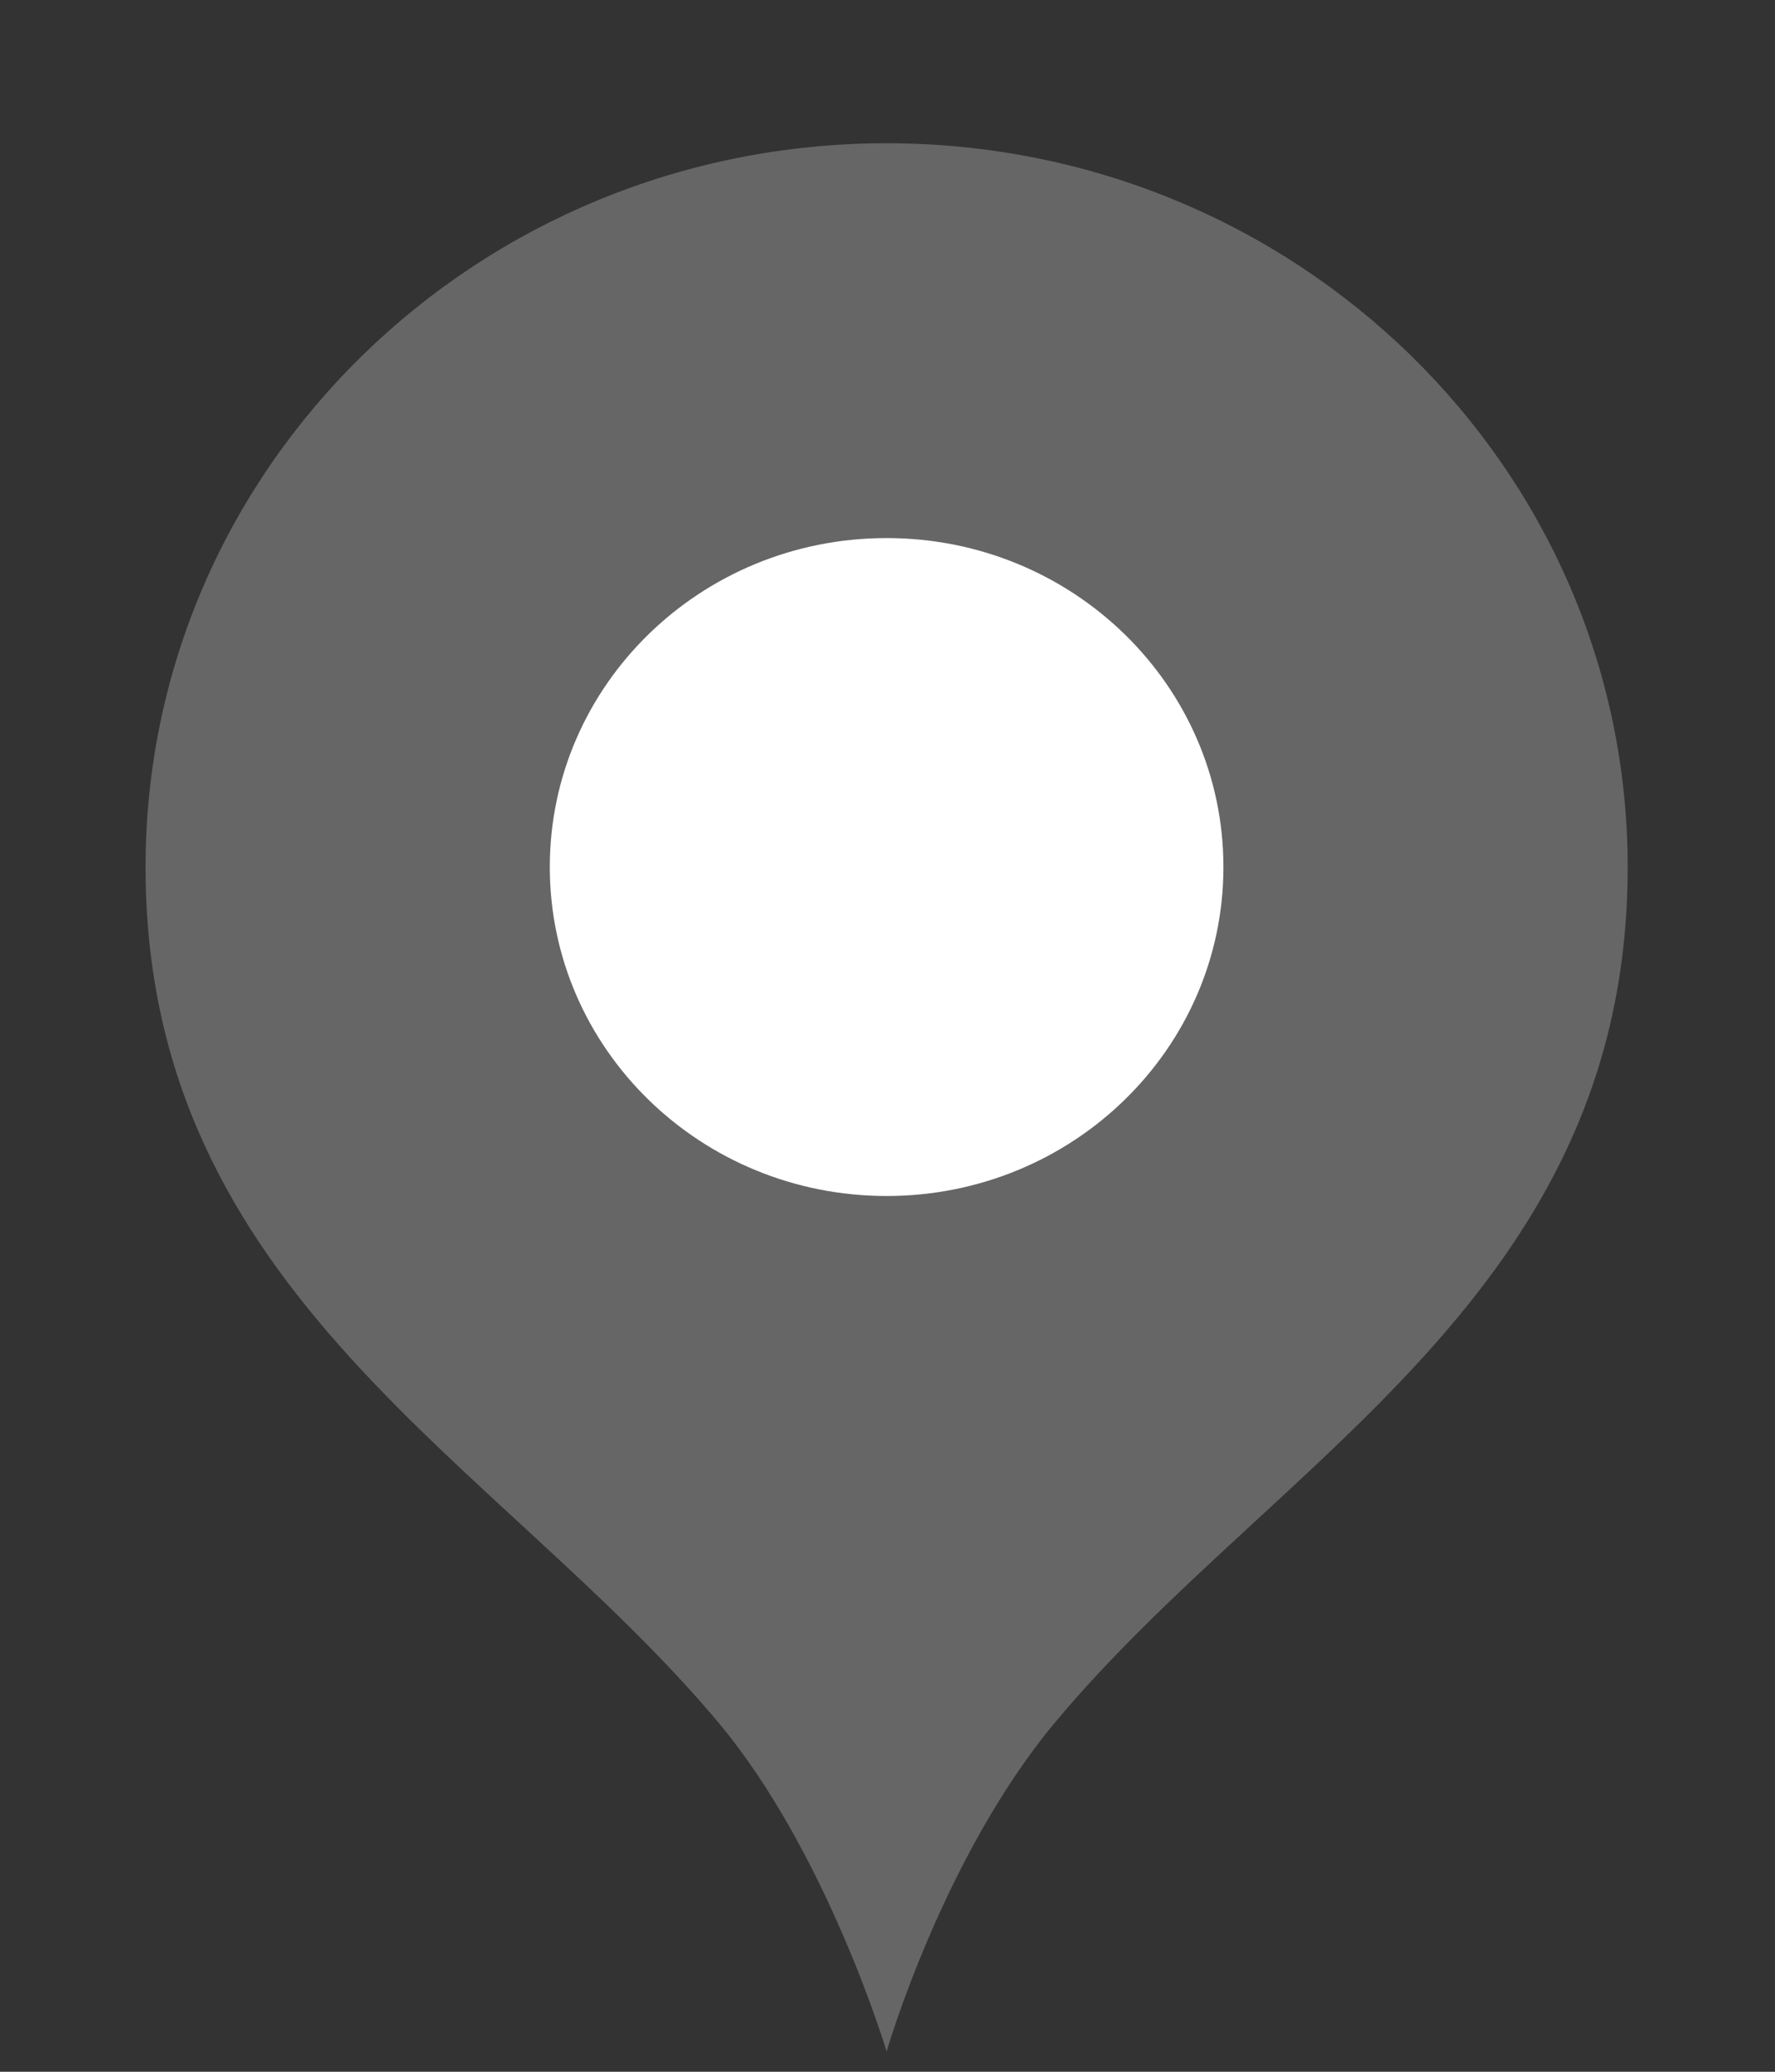<svg width="12" height="14" viewBox="0 0 12 14" fill="none" xmlns="http://www.w3.org/2000/svg" data-v-ce2de9b2="">
    <rect x="0" y="0" width="12" height="14" fill="#333333" stroke="none"/>
    <path d="M5.994 13.863C5.994 13.863 6.375 12.547 7.133 11.639C8.616 9.864 11.004 8.749 11.004 5.859C11.004 3.158 8.761 0.968 5.994 0.968C3.227 0.968 0.984 3.158 0.984 5.859C0.984 8.749 3.371 9.87 4.856 11.639C5.591 12.516 5.994 13.863 5.994 13.863Z" fill="#666666"></path>
    <path d="M5.994 8.082C7.252 8.082 8.271 7.087 8.271 5.859C8.271 4.631 7.252 3.636 5.994 3.636C4.736 3.636 3.717 4.631 3.717 5.859C3.717 7.087 4.736 8.082 5.994 8.082Z" fill="white"></path>
</svg>